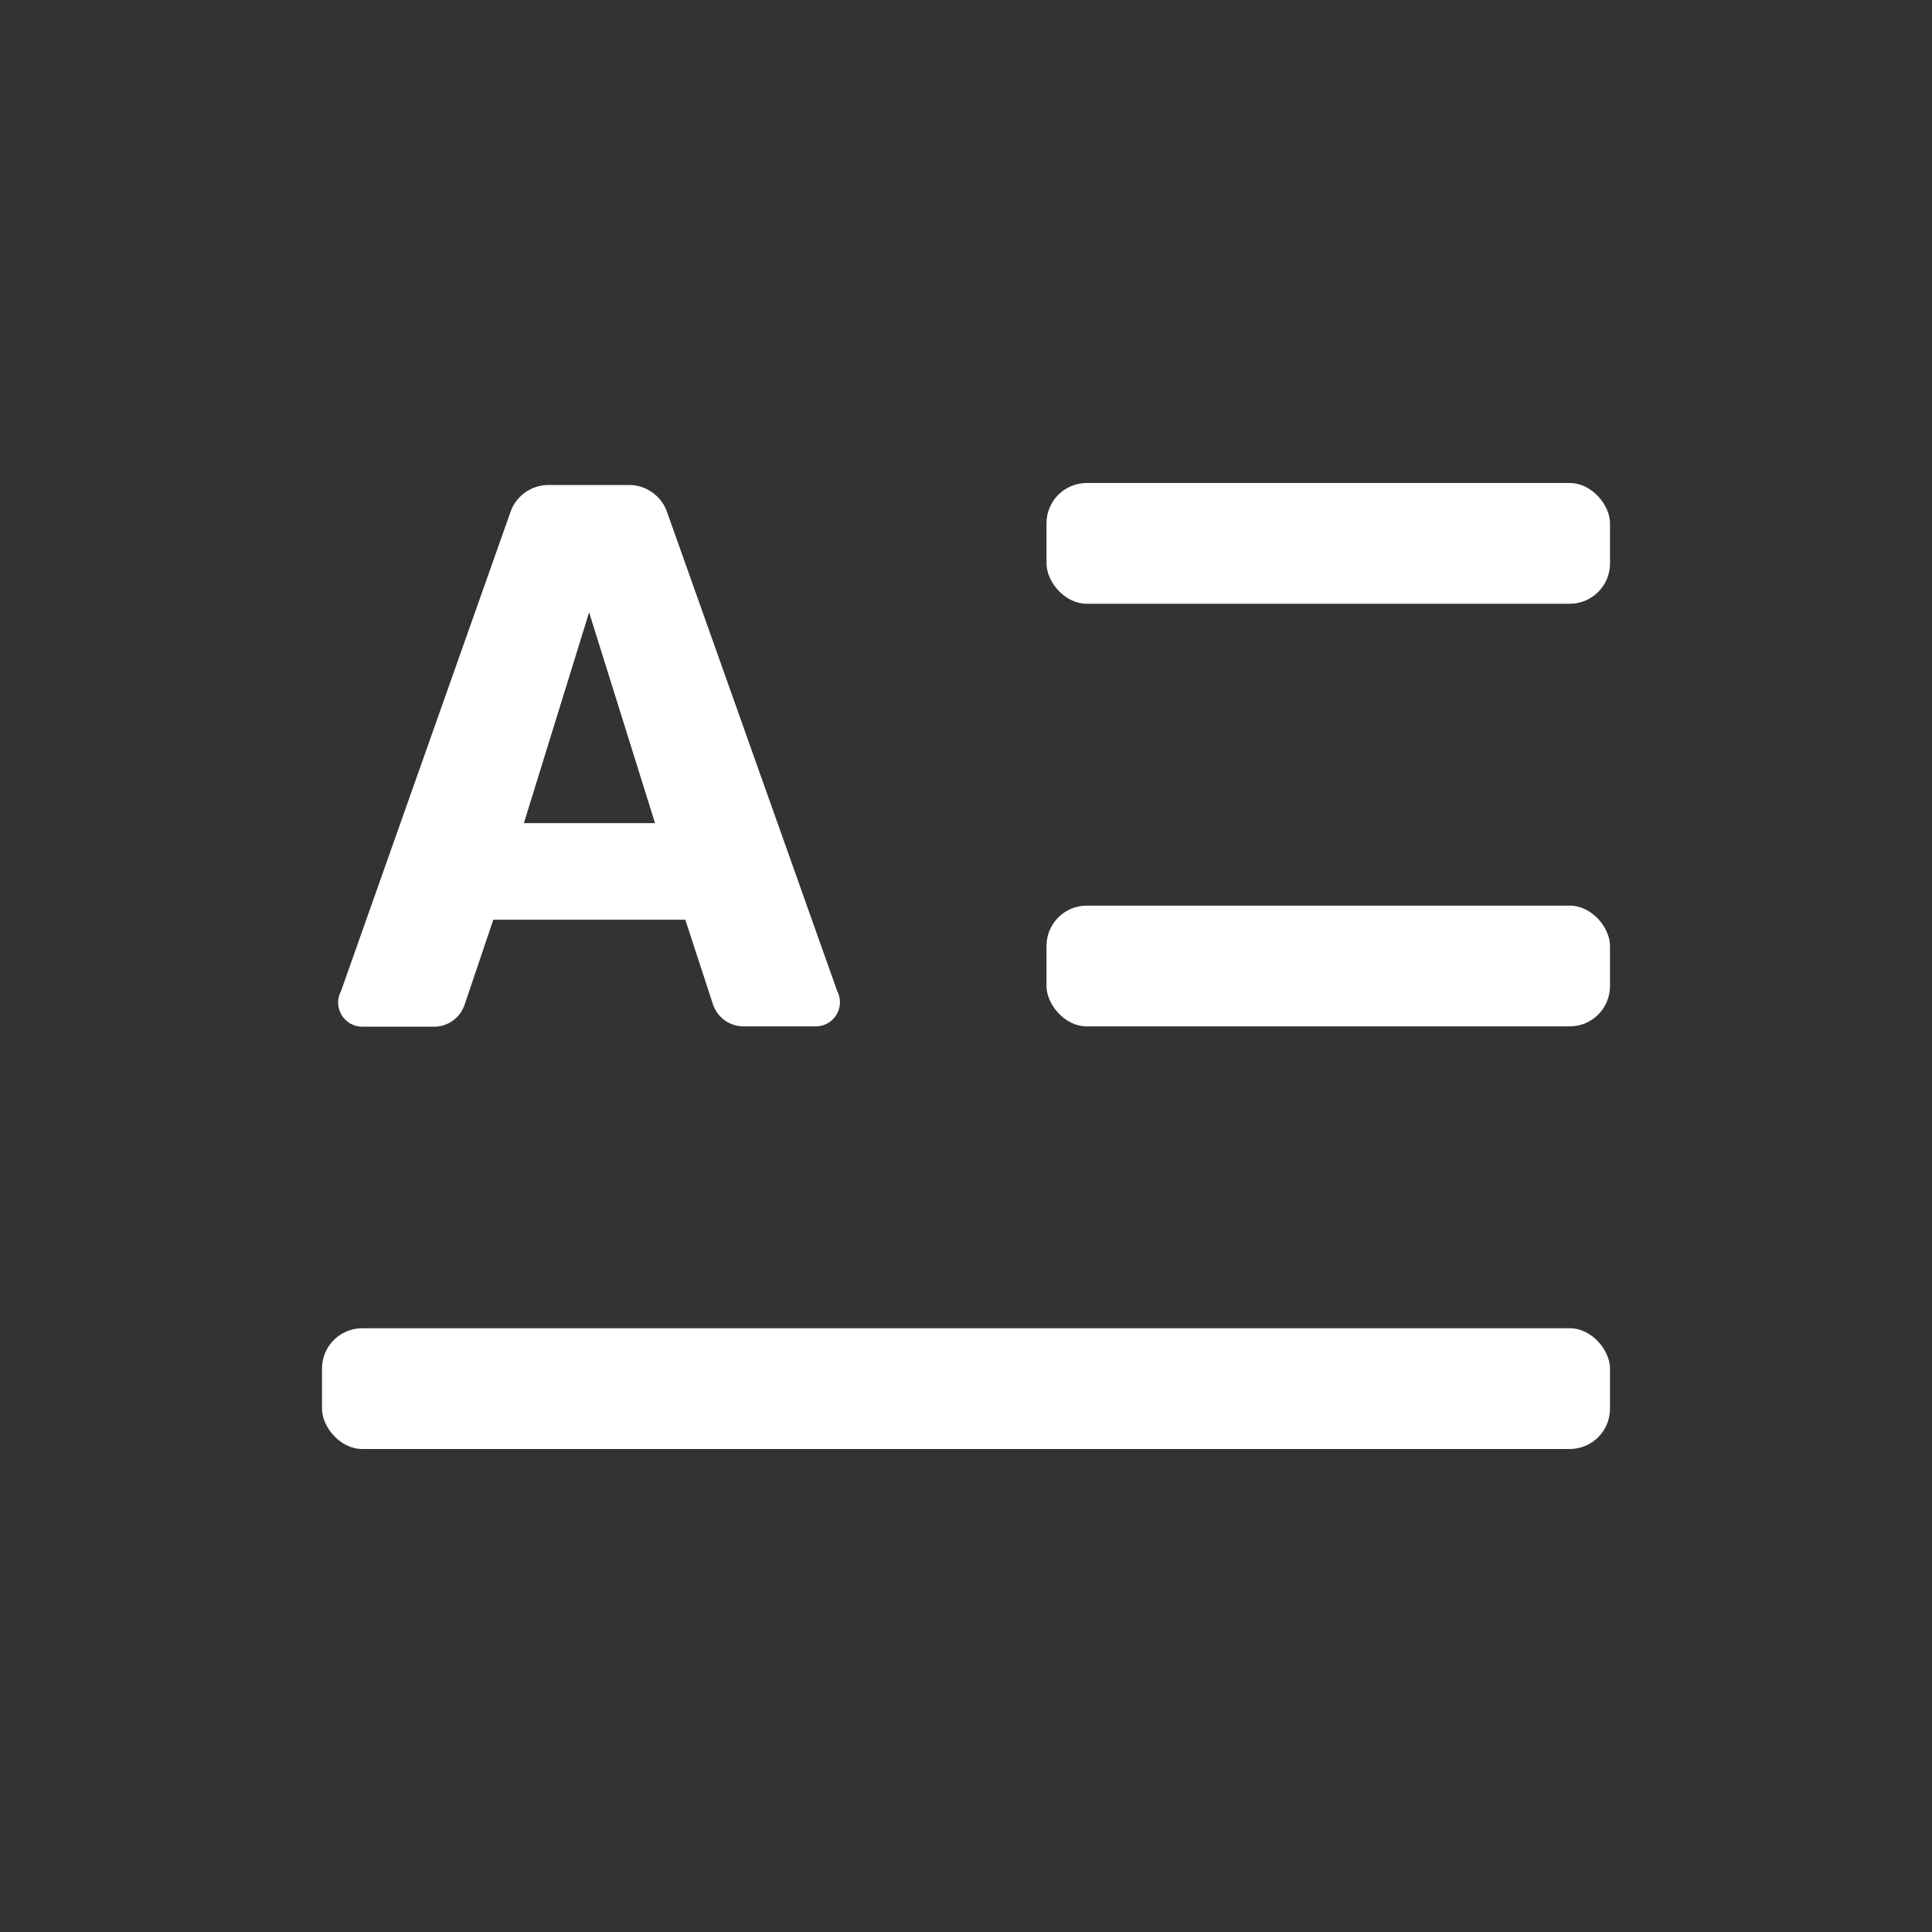 <svg id="a7843789-a36f-47b1-bbcd-c89181fd6cb6" xmlns="http://www.w3.org/2000/svg" viewBox="0 0 24 24"><rect x="0" y="0" width="24" height="24" fill="#333333" stroke="none"/><g id="13959773-2e35-43f3-a5ad-8cd1aadedfea" data-name="Bounding area"><polyline id="d6b2b267-2dd7-4f07-99fc-824e5ab70562" points="24 0 24 24 0 24 0 0" fill="none"/></g><path d="M6.508,10.225H8.137L7.318,7.607Zm2.005,1.2H6.128l-.357,1.057a.4.4,0,0,1-.379.272H4.5a.3.3,0,0,1-.265-.439L6.344,6.353a.5.5,0,0,1,.47-.328h1a.5.5,0,0,1,.47.329L10.4,12.311a.3.3,0,0,1-.266.439H9.236a.4.4,0,0,1-.38-.276Z" fill="#fff"/><rect x="13" y="11.25" width="7" height="1.5" rx="0.5" ry="0.5" fill="#fff"/><rect x="13" y="6" width="7" height="1.5" rx="0.5" ry="0.5" fill="#fff"/><rect x="4" y="16.5" width="16" height="1.5" rx="0.5" ry="0.5" fill="#fff"/></svg>